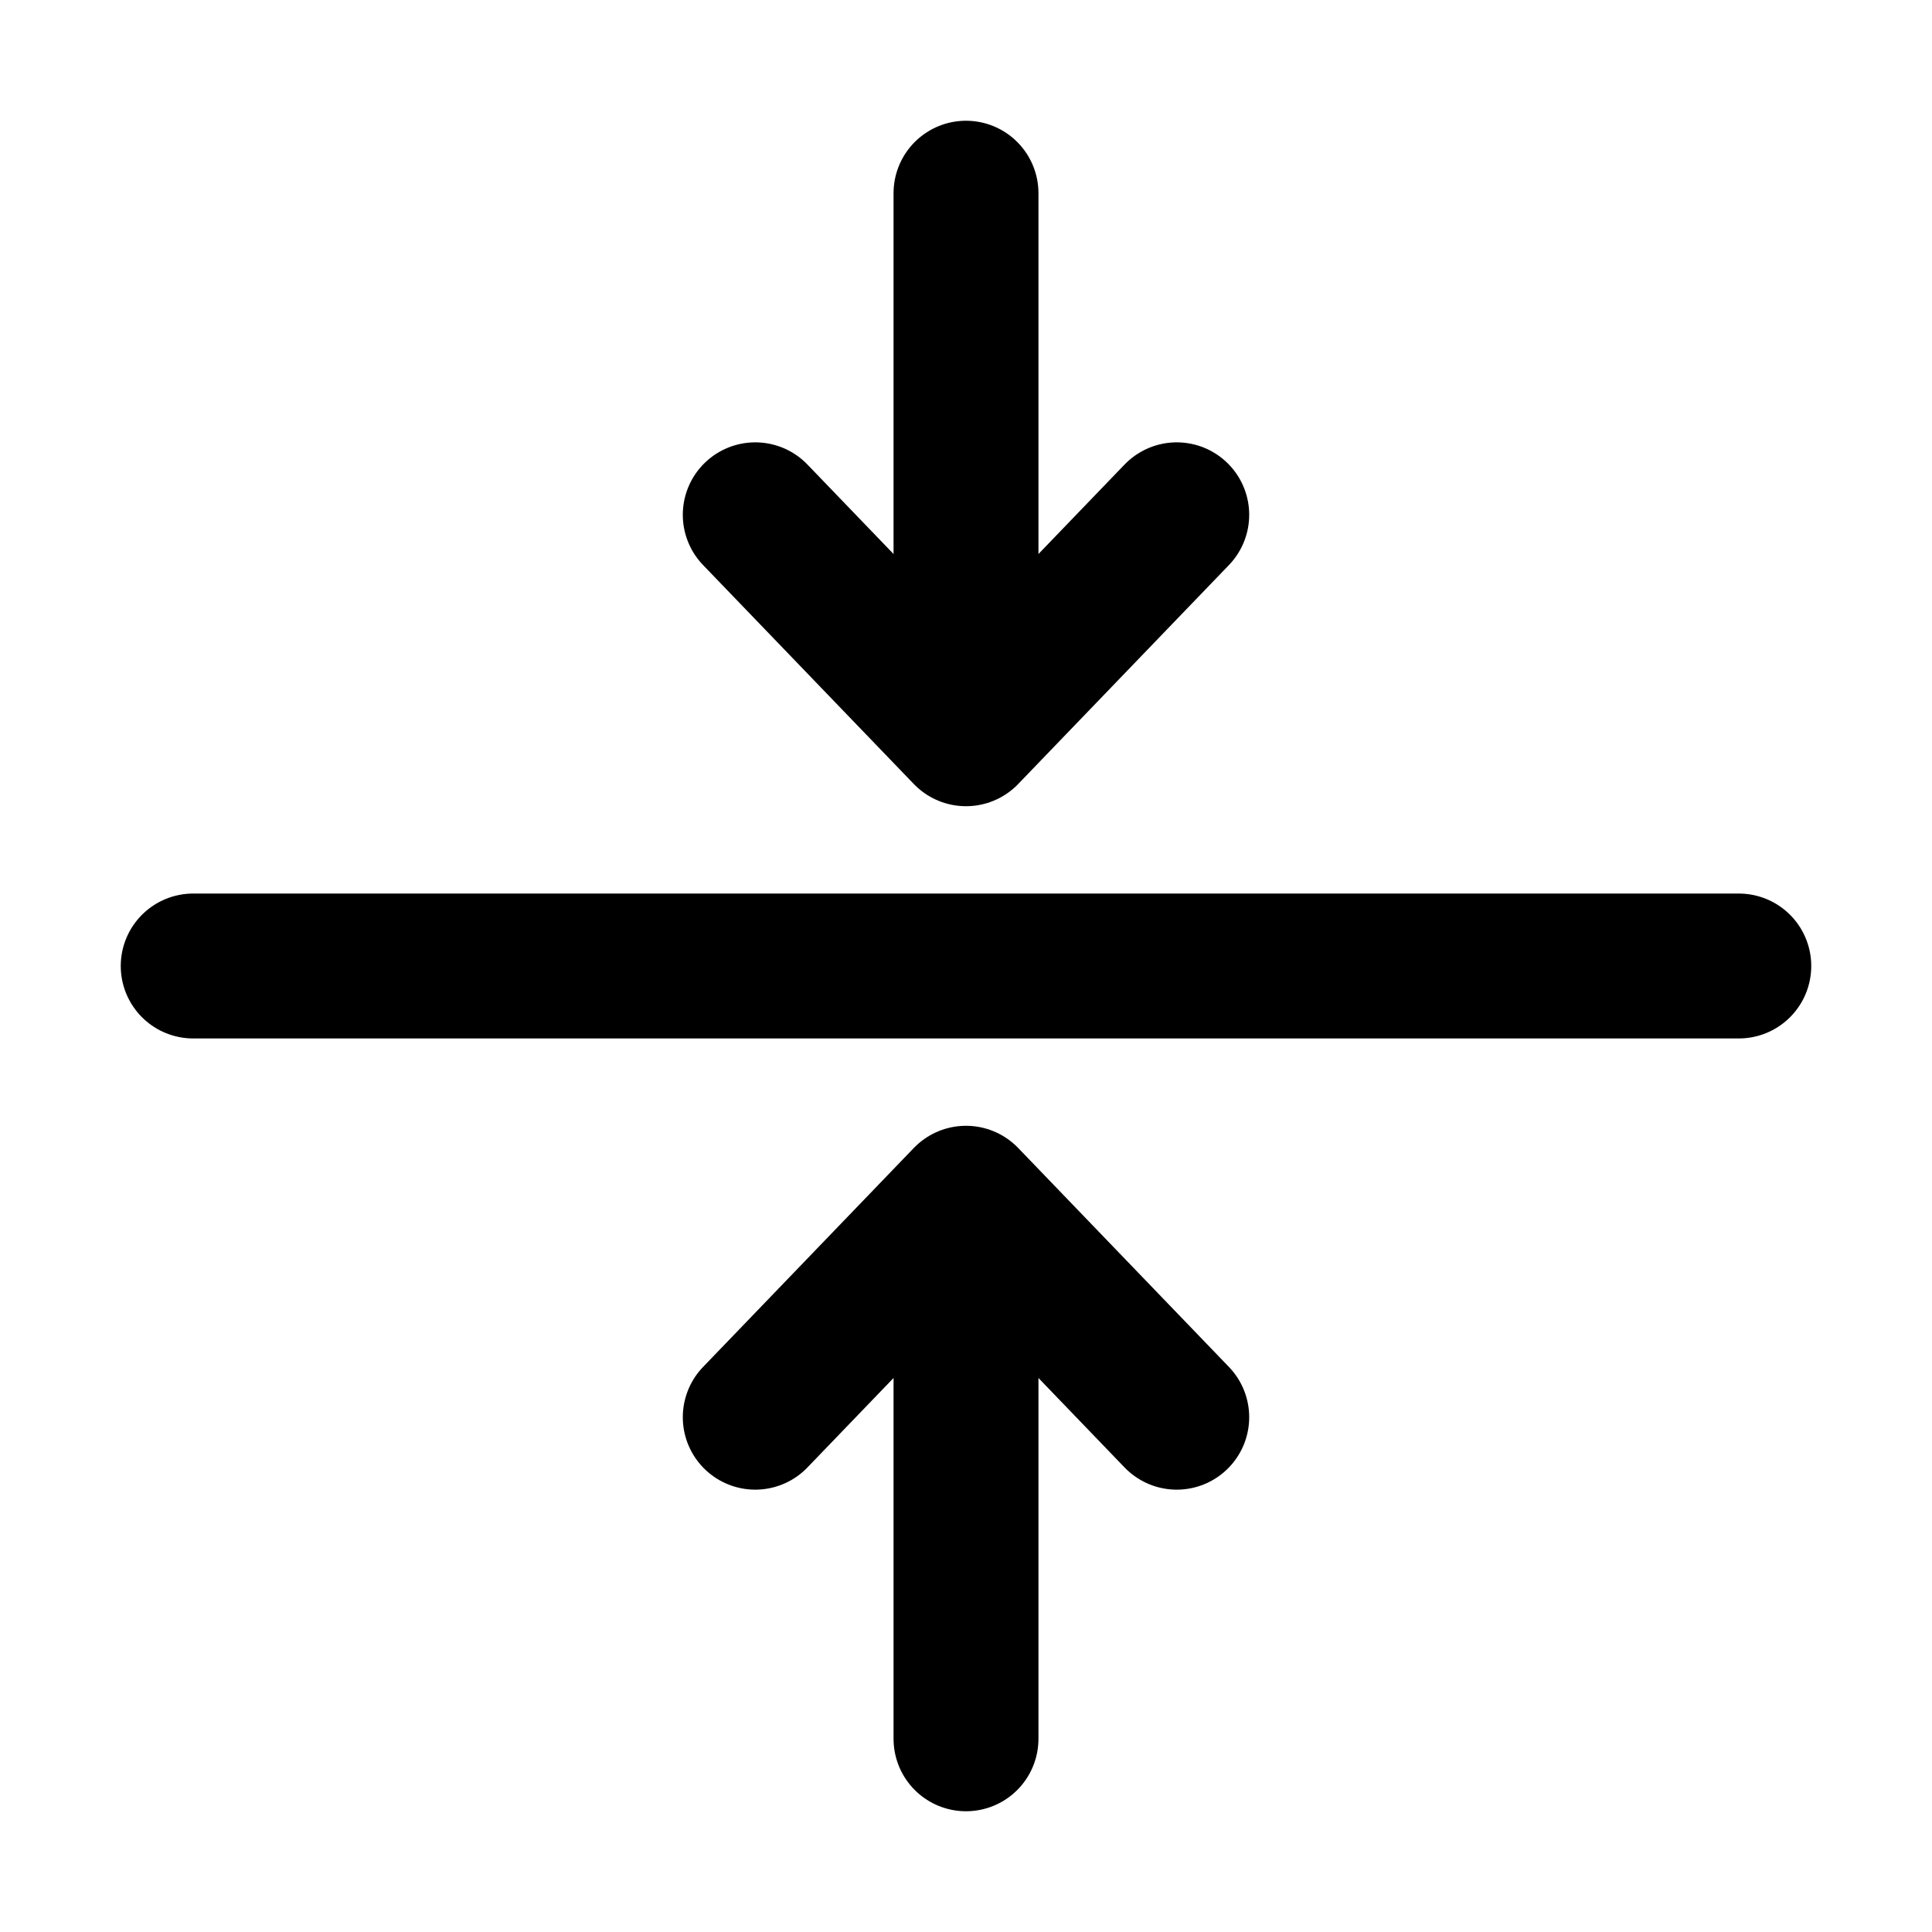 <svg width="24" height="24" viewBox="0 0 24 24" fill="none" xmlns="http://www.w3.org/2000/svg">
<path d="M2.4 12L21.6 12M14.618 6.395L12 9.115M12 9.115L9.382 6.395M12 9.115V2.4M9.382 17.605L12 14.885M12 14.885L14.618 17.605M12 14.885V21.6" stroke="black" stroke-width="1.8" stroke-linecap="round" stroke-linejoin="round"/>
</svg>
